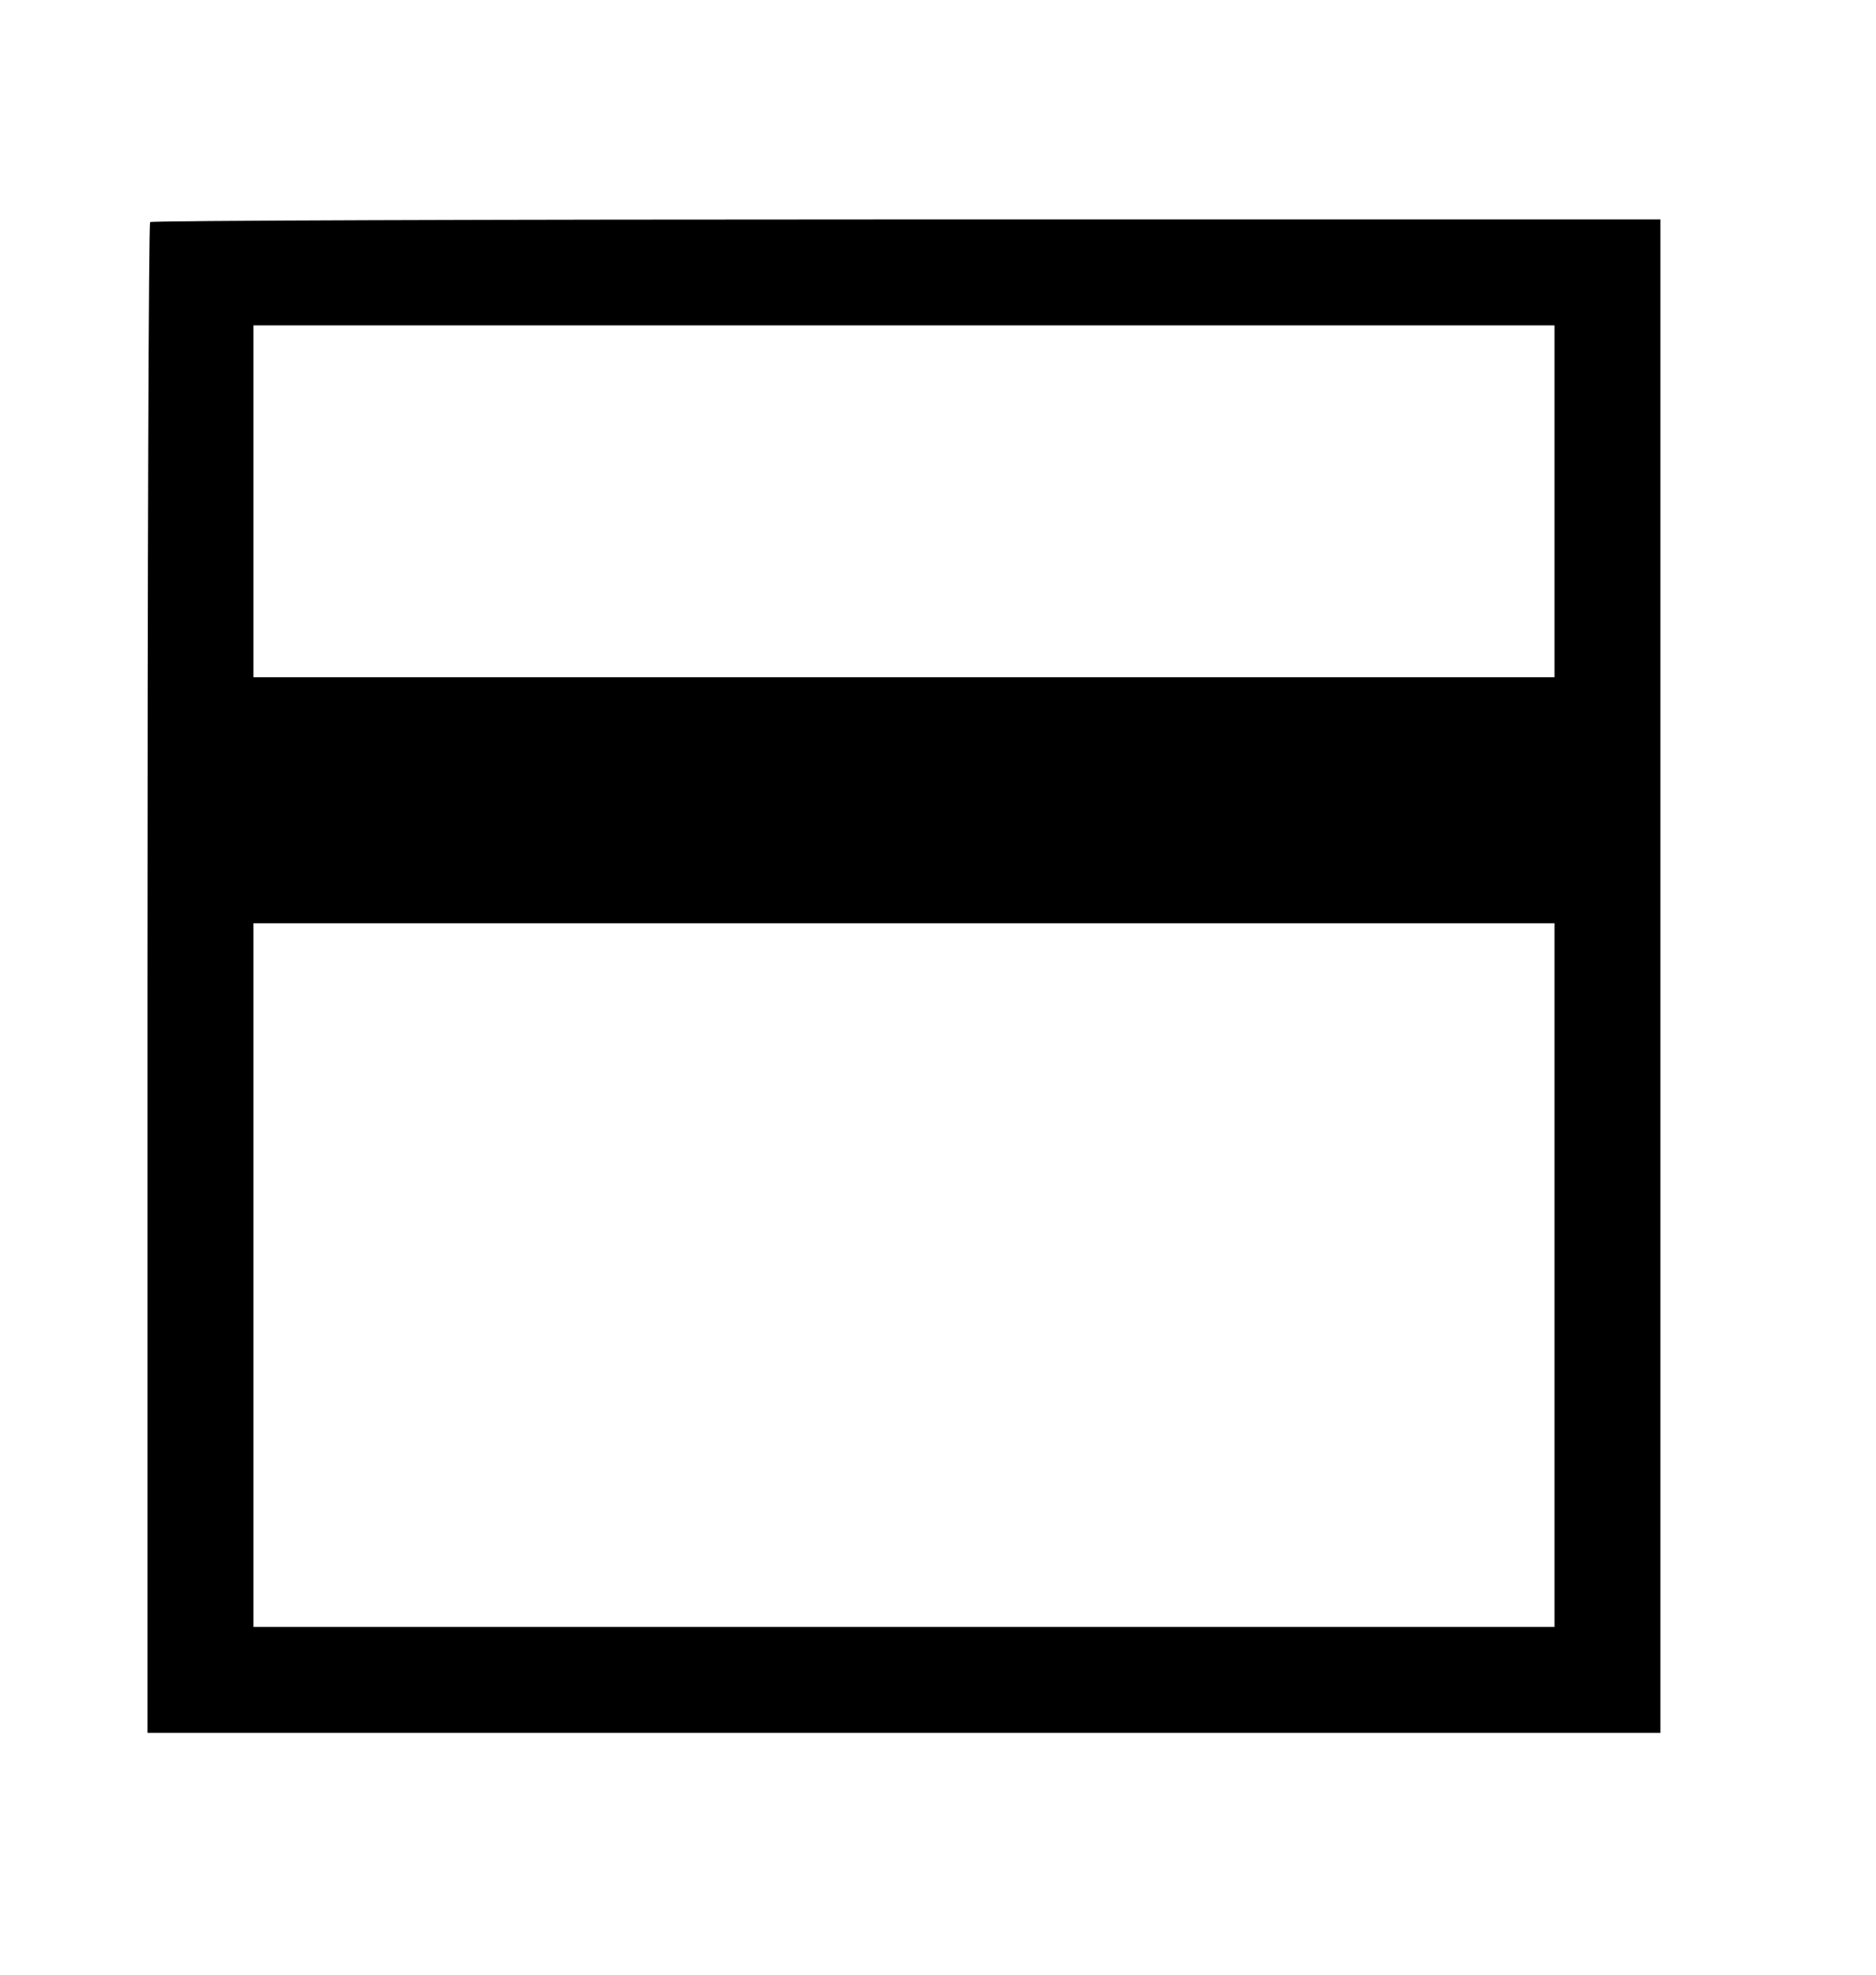 <?xml version="1.0" standalone="no"?>
<!DOCTYPE svg PUBLIC "-//W3C//DTD SVG 20010904//EN"
 "http://www.w3.org/TR/2001/REC-SVG-20010904/DTD/svg10.dtd">
<svg version="1.0" xmlns="http://www.w3.org/2000/svg"
 width="496pt" height="522pt" viewBox="0 0 496 522"
 preserveAspectRatio="xMidYMid meet">
<g transform="translate(0,522) scale(0.1,-0.1)"
fill="#000000" stroke="none">
<path d="M397 4633 c-4 -3 -7 -903 -7 -2000 l0 -1993 2000 0 2000 0 0 2000 0
2000 -1993 0 c-1097 0 -1997 -3 -2000 -7z m3713 -738 l0 -465 -1720 0 -1720 0
0 465 0 465 1720 0 1720 0 0 -465z m0 -2045 l0 -930 -1720 0 -1720 0 0 930 0
930 1720 0 1720 0 0 -930z"/>
</g>
</svg>
